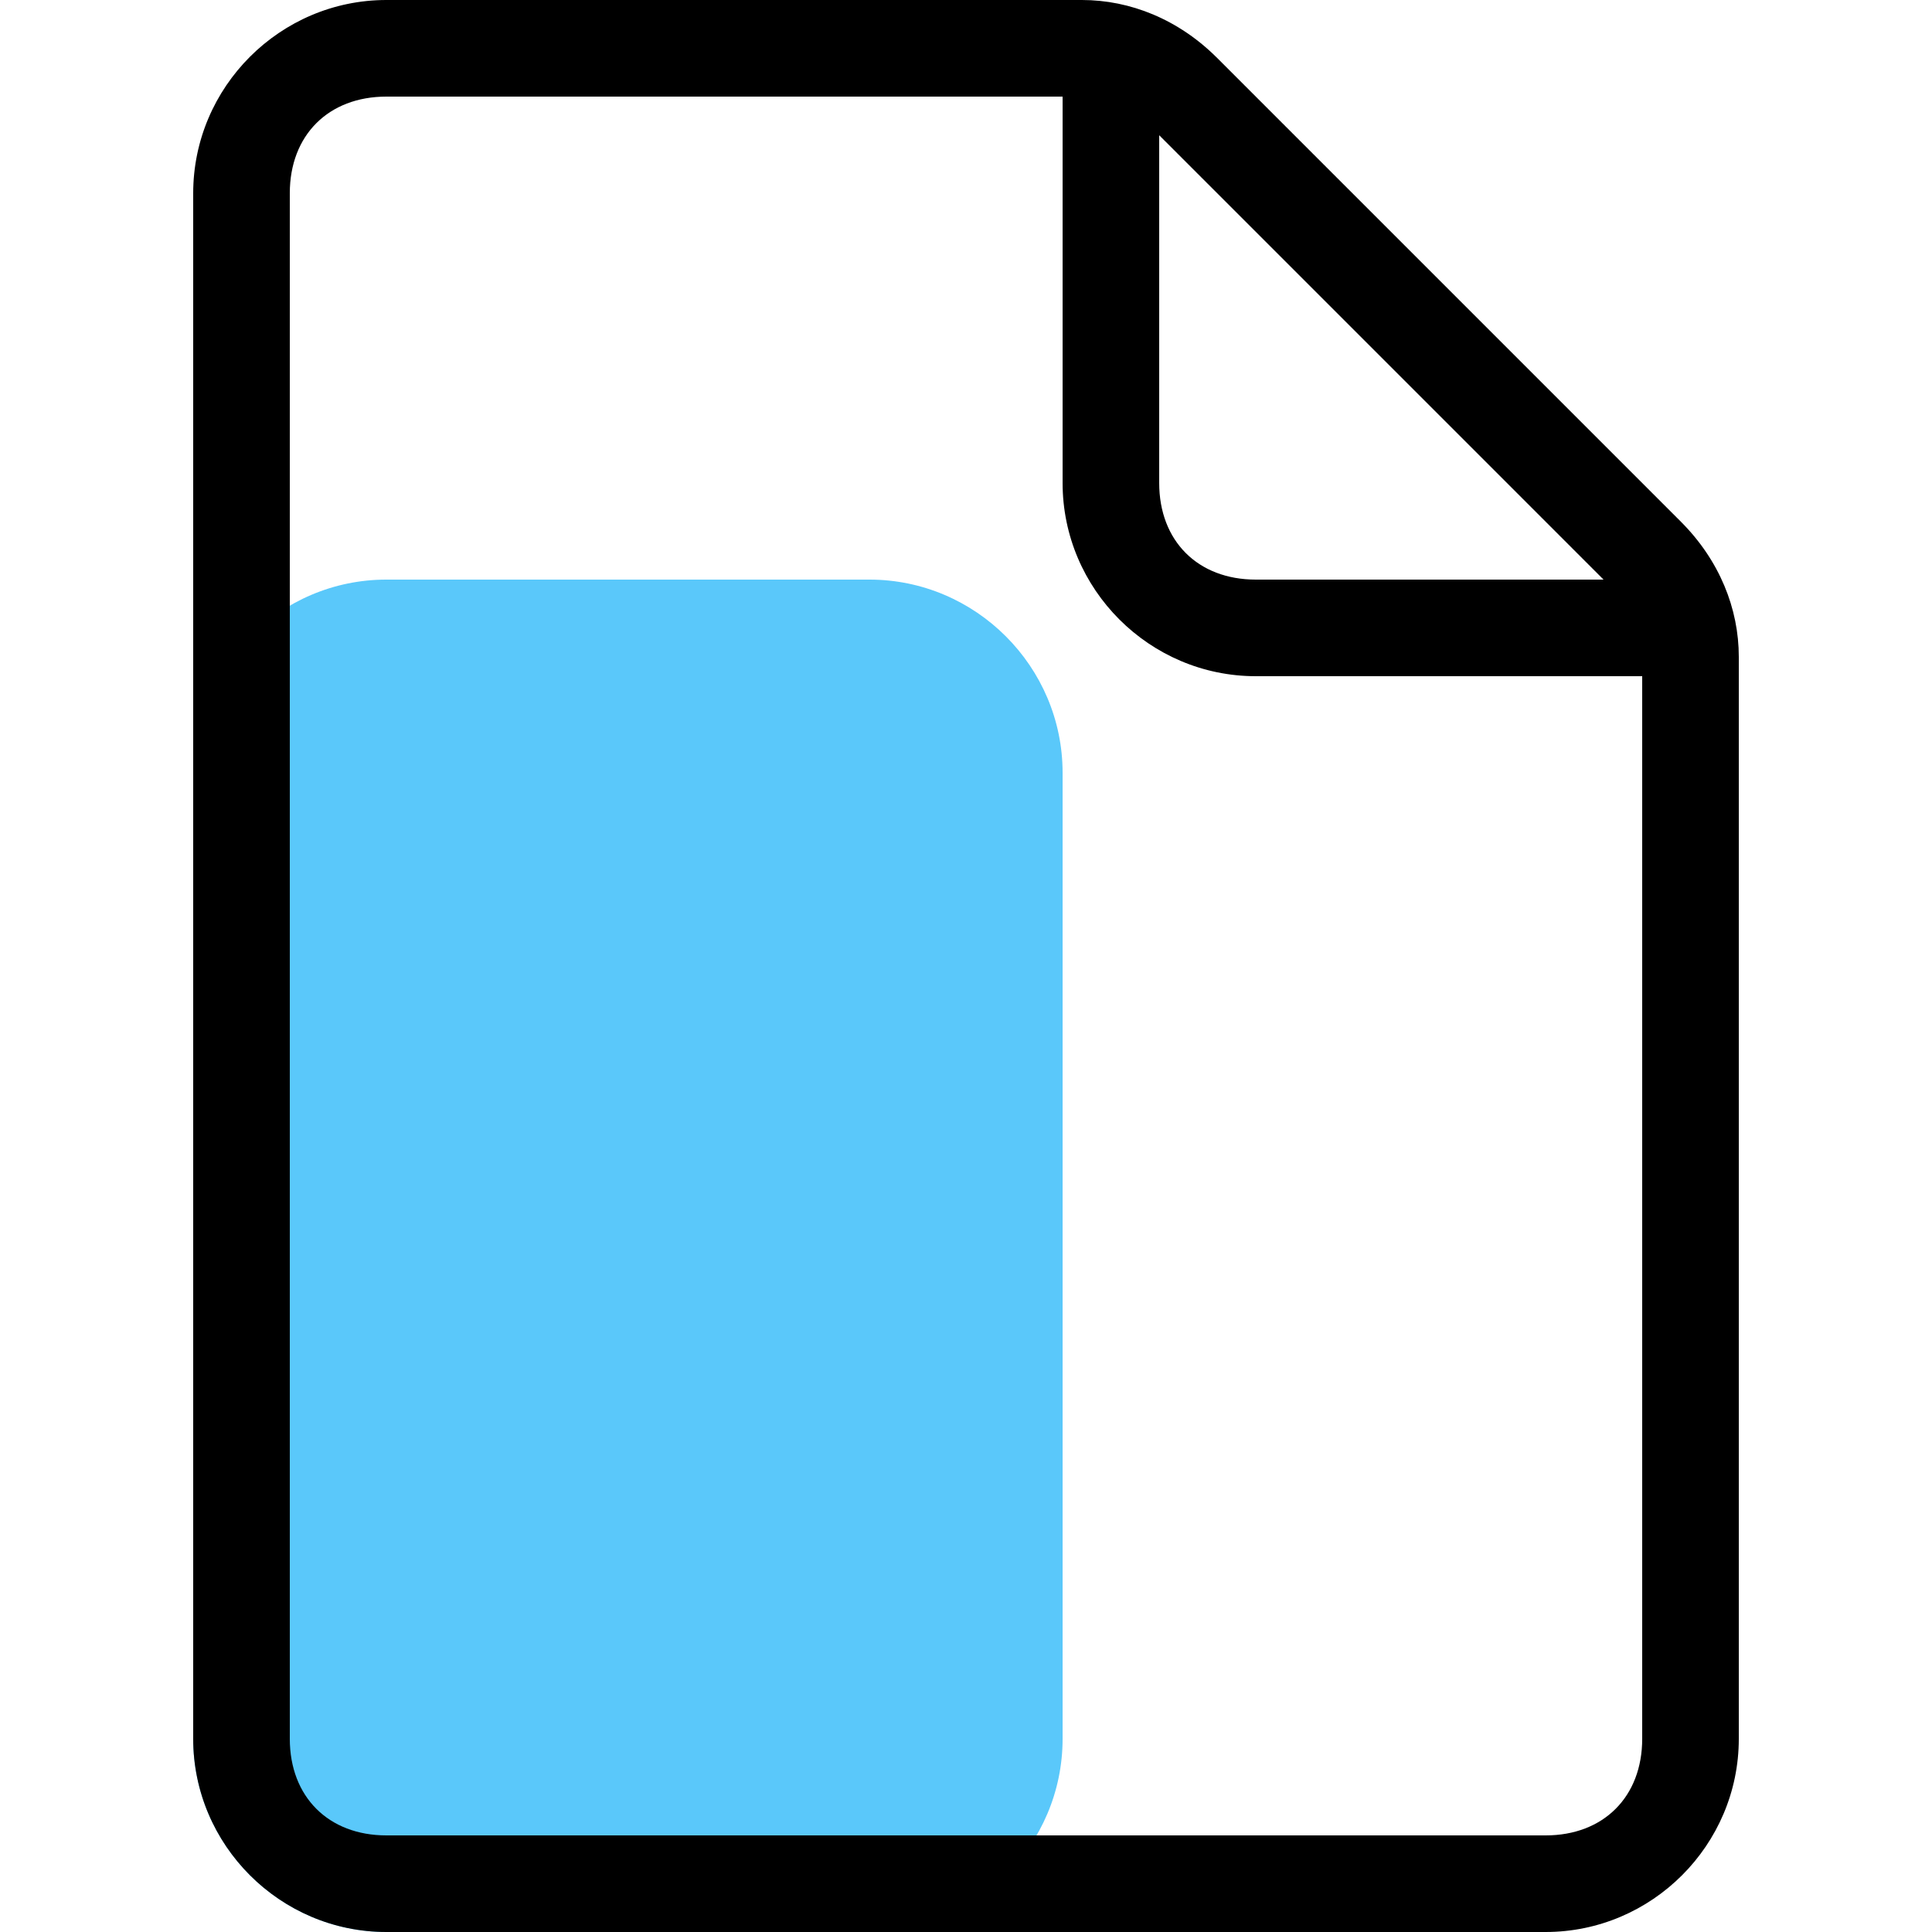 <?xml version="1.0" standalone="no"?><!DOCTYPE svg PUBLIC "-//W3C//DTD SVG 1.1//EN" "http://www.w3.org/Graphics/SVG/1.1/DTD/svg11.dtd"><svg class="icon" width="200px" height="200.00px" viewBox="0 0 1024 1024" version="1.1" xmlns="http://www.w3.org/2000/svg"><path d="M204.8 307.2h256c56.32 0 102.4 46.08 102.4 102.4v512c0 56.32-46.08 102.4-102.4 102.4H204.8c-56.32 0-102.4-46.08-102.4-102.4V409.6c0-56.32 46.08-102.4 102.4-102.4z" fill="#5AC8FA" /><path d="M870.4 358.4h-204.8c-56.32 0-102.4-46.08-102.4-102.4V51.2H204.8c-30.72 0-51.2 20.48-51.2 51.2v819.2c0 30.72 20.48 51.2 51.2 51.2h614.4c30.72 0 51.2-20.48 51.2-51.2V358.4z m-20.48-51.2L614.4 71.68V256c0 30.72 20.48 51.2 51.2 51.2h184.32z m-276.48-307.2c25.6 0 51.2 10.24 71.68 30.72l245.76 245.76c20.48 20.48 30.72 46.08 30.72 71.68V921.6c0 56.32-46.08 102.4-102.4 102.4H204.8c-56.32 0-102.4-46.08-102.4-102.4V102.4c0-56.32 46.08-102.4 102.4-102.4h368.64z"  /></svg>